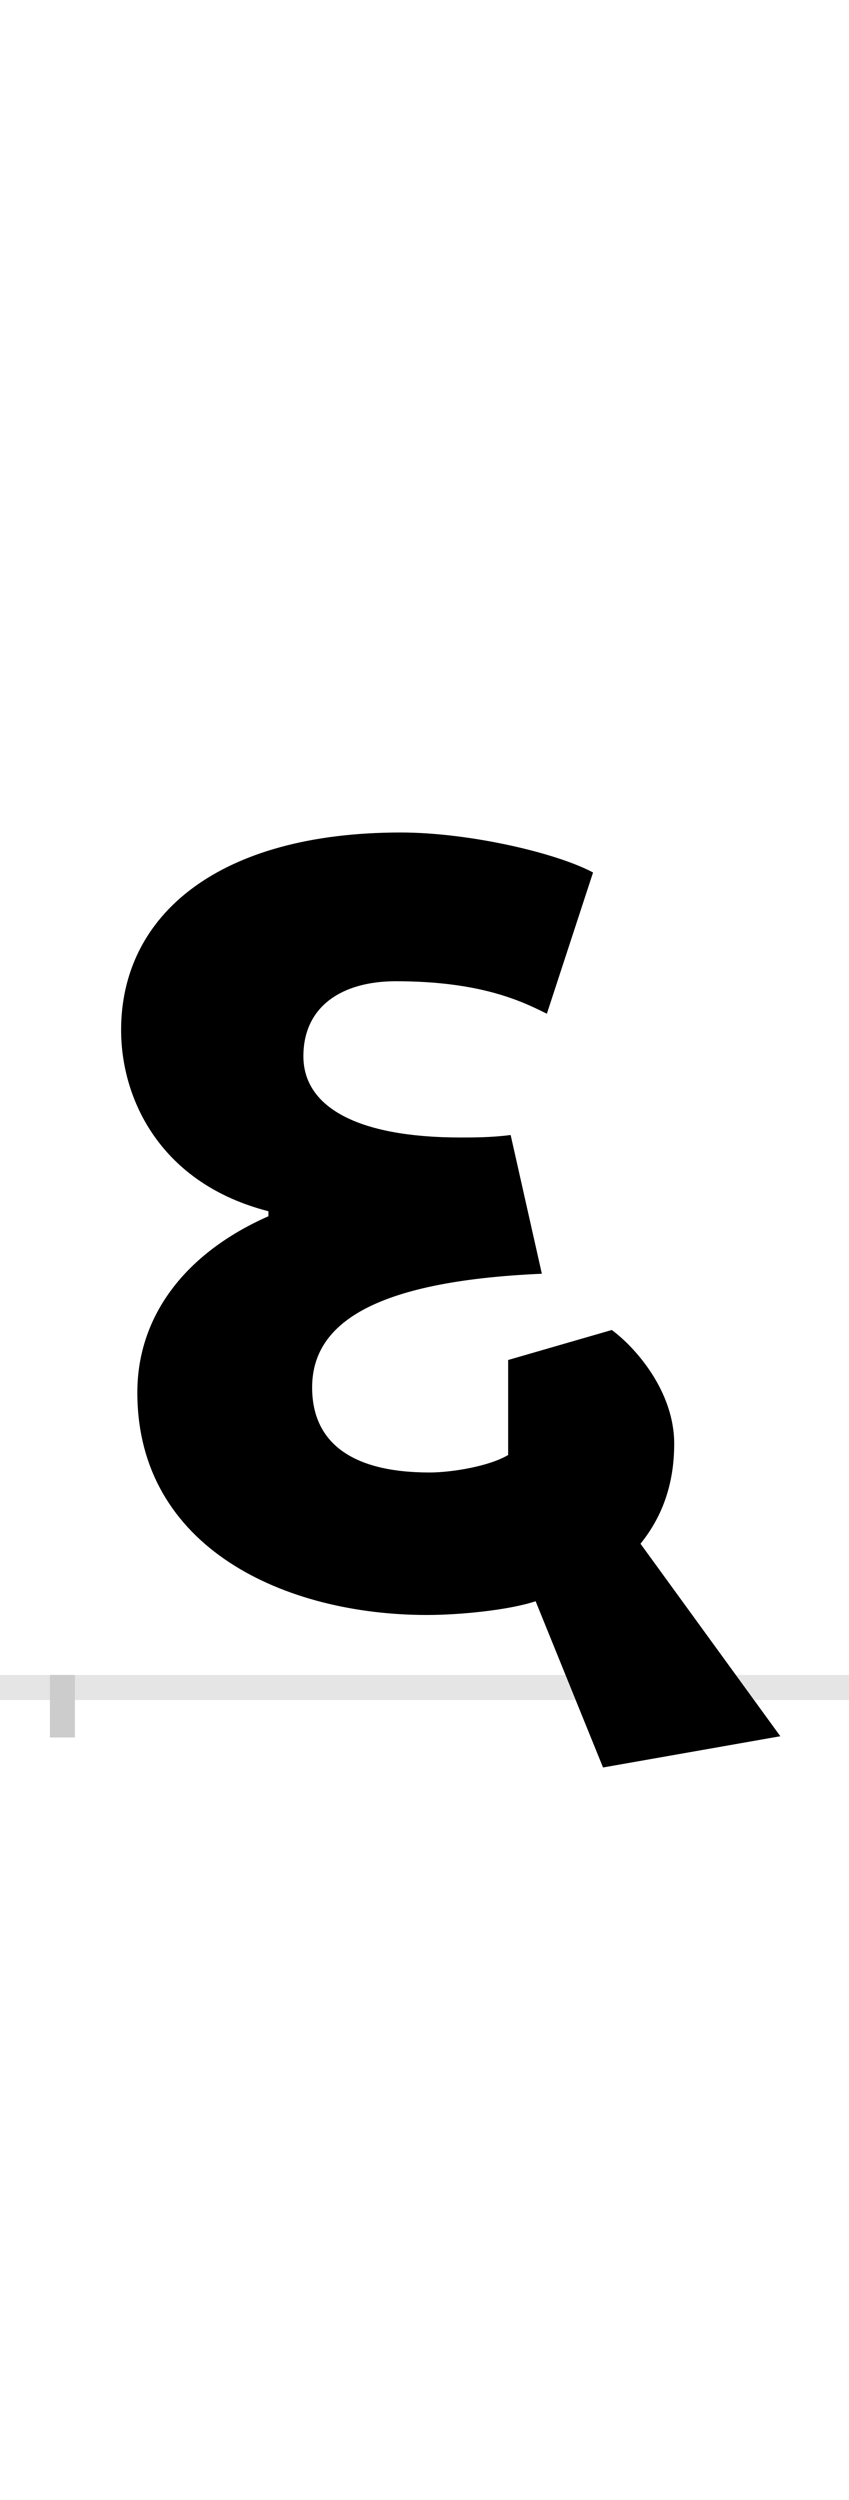 <?xml version="1.0" encoding="UTF-8"?>
<svg height="200.0" version="1.1" width="68.0" xmlns="http://www.w3.org/2000/svg" xmlns:xlink="http://www.w3.org/1999/xlink">
 <rect width="100%" height="100%" fill="#808080" stroke="none"/>
 <path d="M0,0 l68,0 l0,200 l-68,0 Z M0,0" fill="rgb(255,255,255)" transform="matrix(1,0,0,-1,0.0,200.0)"/>
 <path d="M0,0 l68,0" fill="none" stroke="rgb(229,229,229)" stroke-width="2" transform="matrix(1,0,0,-1,0.0,135.0)"/>
 <path d="M0,1 l0,-5" fill="none" stroke="rgb(204,204,204)" stroke-width="2" transform="matrix(1,0,0,-1,5.0,135.0)"/>
 <path d="M0,1 l0,-5" fill="none" stroke="rgb(204,204,204)" stroke-width="2" transform="matrix(1,0,0,-1,57.0,135.0)"/>
 <path d="M575,-39 l-112,154 c17,21,27,47,27,80 c0,42,-31,77,-50,91 l-83,-24 l0,-76 c-15,-9,-45,-14,-63,-14 c-65,0,-94,26,-94,68 c0,50,47,85,184,91 l-25,111 c-15,-2,-30,-2,-40,-2 c-84,0,-126,25,-126,65 c0,40,31,60,74,60 c68,0,101,-16,121,-26 l37,113 c-30,16,-100,32,-154,32 c-146,0,-224,-66,-224,-158 c0,-56,32,-123,118,-145 l0,-4 c-68,-30,-105,-81,-105,-141 c0,-125,119,-178,232,-178 c27,0,66,4,87,11 l54,-133 Z M575,-39" fill="rgb(0,0,0)" transform="matrix(0.1,0.0,0.0,-0.1,5.0,135.0)"/>
</svg>